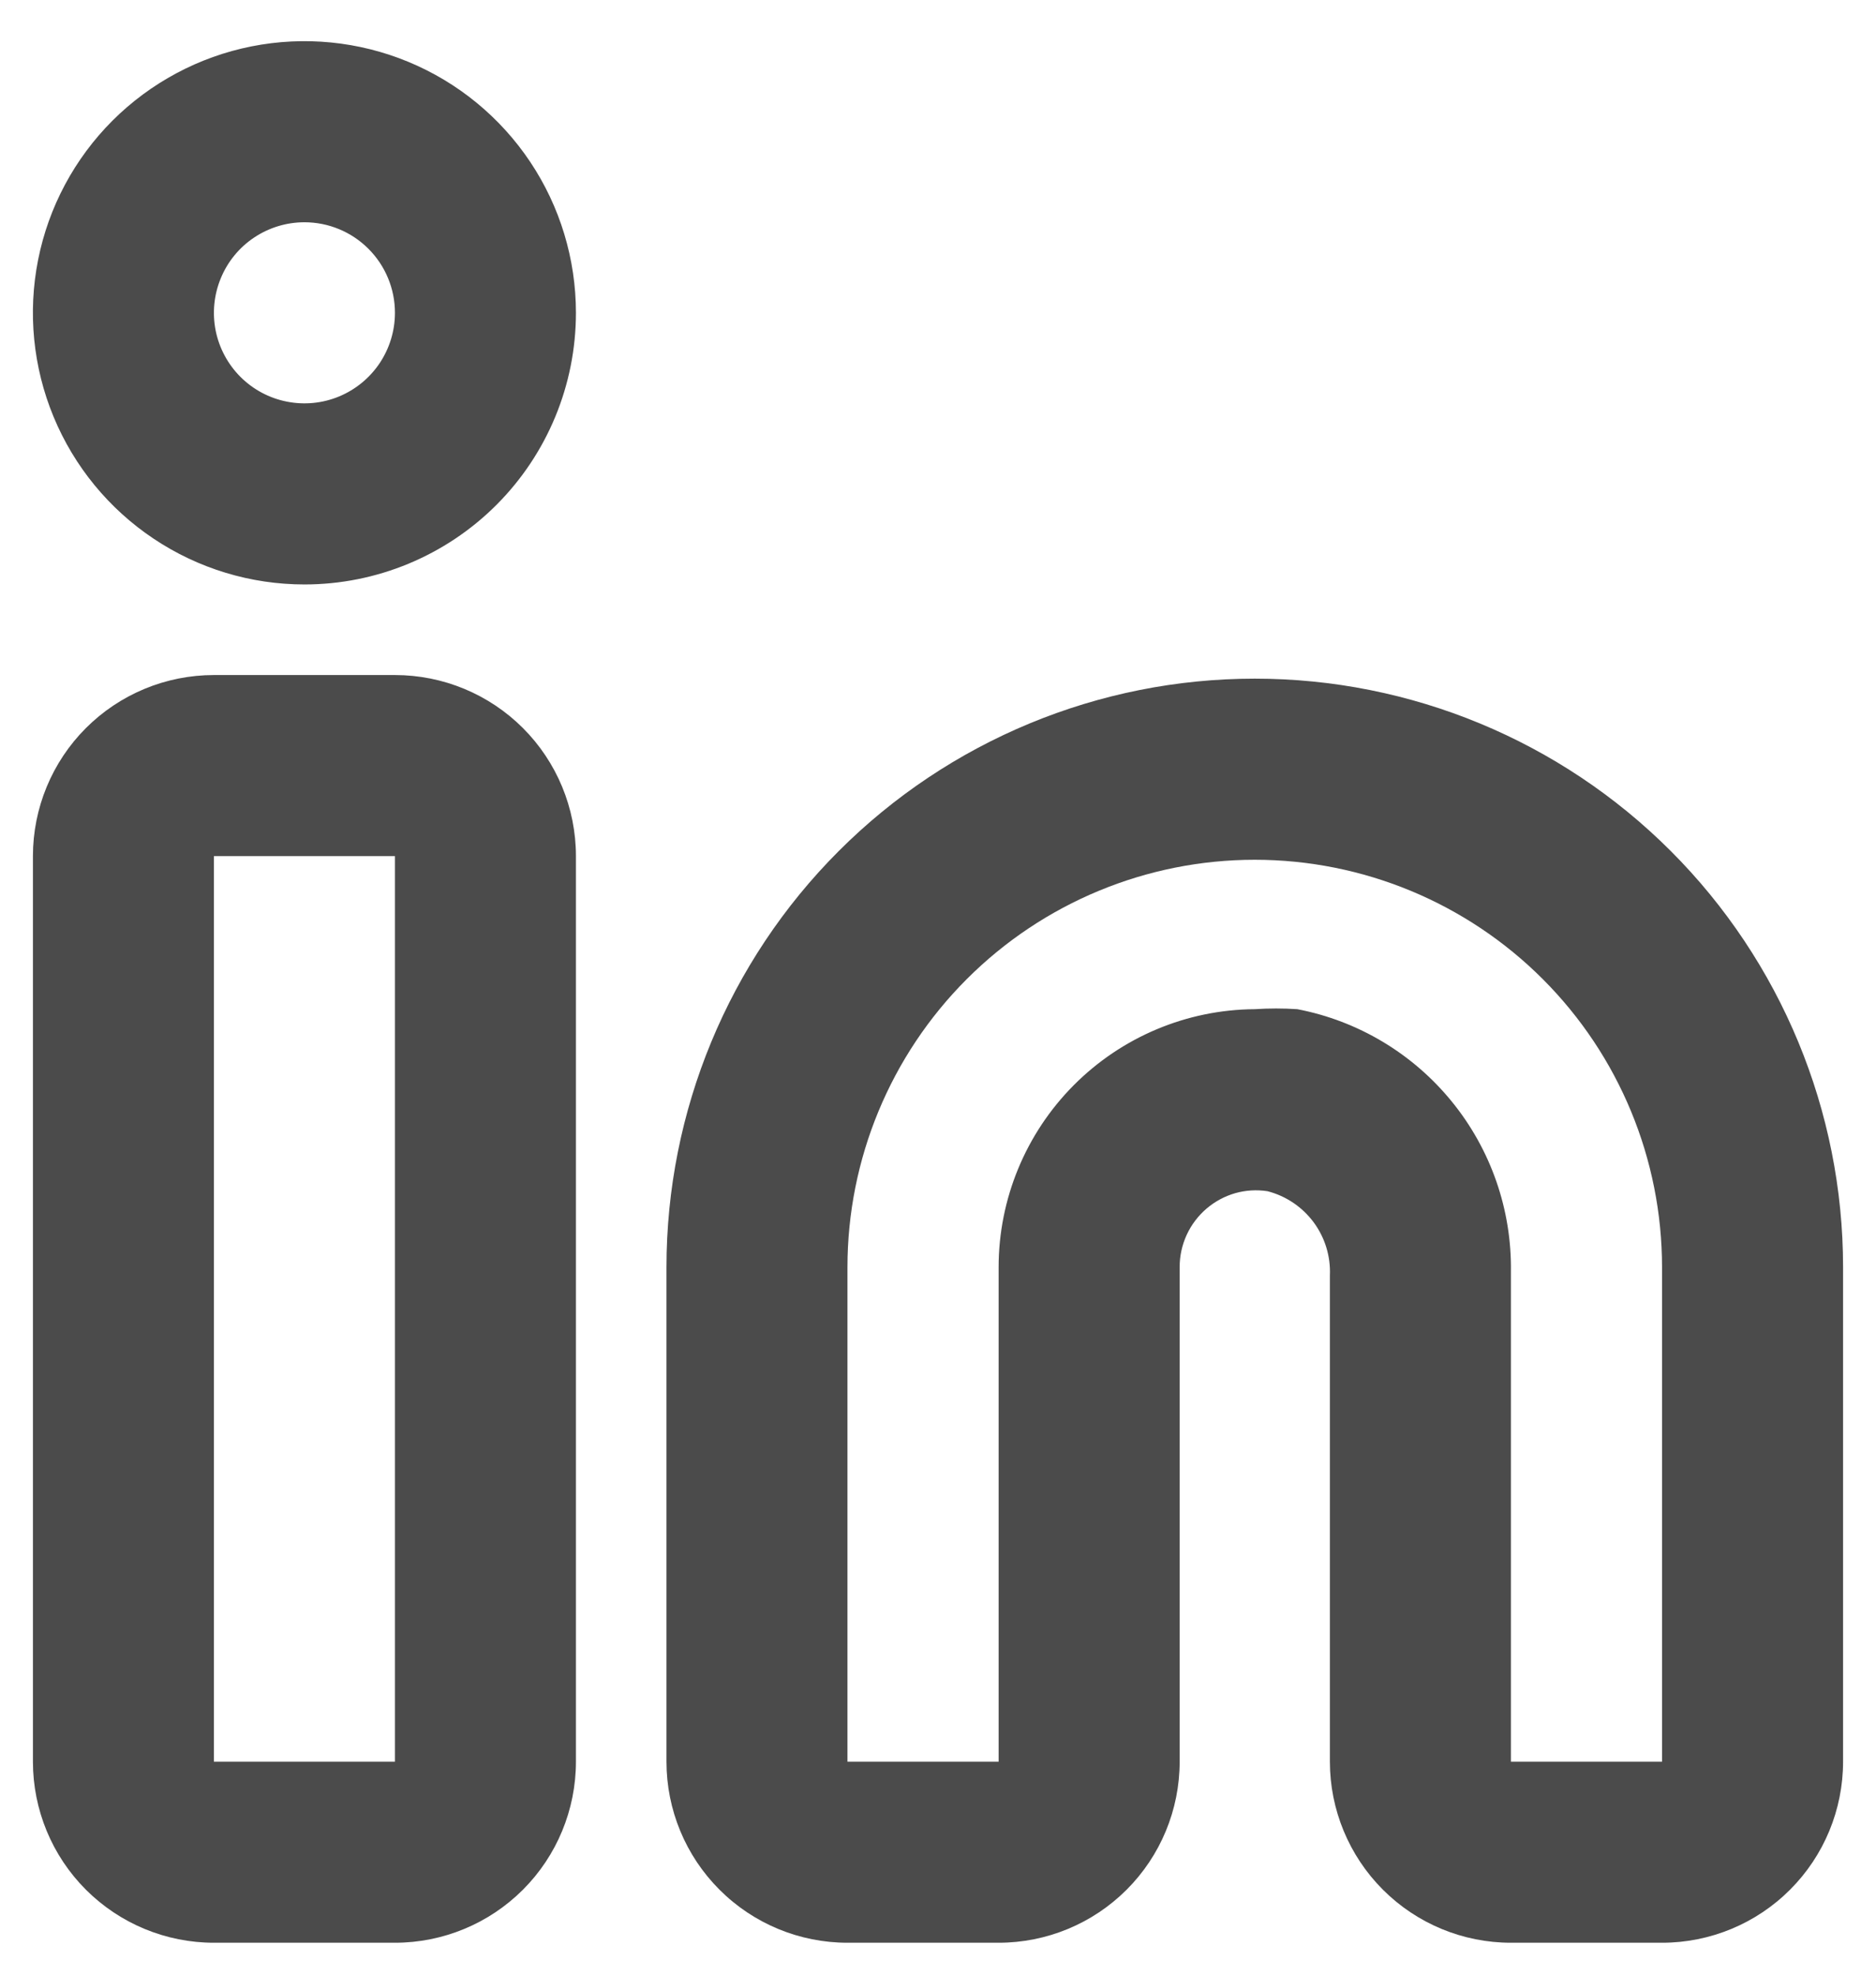 <svg width="38" height="40" viewBox="0 0 38 40" fill="none" xmlns="http://www.w3.org/2000/svg">
<path d="M33.666 39.333H30.605C29.632 39.333 28.7 38.947 28.012 38.259C27.325 37.572 26.938 36.639 26.938 35.667V25.822C26.955 25.436 26.838 25.055 26.608 24.745C26.377 24.435 26.047 24.213 25.673 24.117C25.455 24.084 25.233 24.097 25.021 24.157C24.809 24.218 24.613 24.323 24.445 24.465C24.272 24.612 24.133 24.794 24.038 25C23.943 25.206 23.894 25.43 23.895 25.657V35.667C23.895 36.639 23.509 37.572 22.821 38.259C22.133 38.947 21.201 39.333 20.228 39.333H17.166C16.194 39.333 15.261 38.947 14.574 38.259C13.886 37.572 13.5 36.639 13.5 35.667V25.657C13.5 22.496 14.755 19.465 16.99 17.23C19.225 14.995 22.256 13.74 25.416 13.74C28.577 13.74 31.608 14.995 33.843 17.23C36.078 19.465 37.333 22.496 37.333 25.657V35.667C37.333 36.639 36.947 37.572 36.259 38.259C35.572 38.947 34.639 39.333 33.666 39.333ZM25.416 20.432C25.703 20.413 25.991 20.413 26.278 20.432C27.509 20.668 28.617 21.331 29.408 22.303C30.2 23.275 30.623 24.495 30.605 25.748V35.667H33.666V25.657C33.666 23.469 32.797 21.37 31.25 19.823C29.703 18.276 27.605 17.407 25.416 17.407C23.229 17.407 21.13 18.276 19.583 19.823C18.036 21.37 17.166 23.469 17.166 25.657V35.667H20.228V25.657C20.228 24.277 20.774 22.954 21.746 21.975C22.718 20.996 24.037 20.441 25.416 20.432ZM8 39.333H4.333C3.361 39.333 2.428 38.947 1.74 38.259C1.053 37.572 0.667 36.639 0.667 35.667V17.333C0.667 16.361 1.053 15.428 1.74 14.741C2.428 14.053 3.361 13.667 4.333 13.667H8C8.972 13.667 9.905 14.053 10.593 14.741C11.28 15.428 11.666 16.361 11.666 17.333V35.667C11.666 36.639 11.28 37.572 10.593 38.259C9.905 38.947 8.972 39.333 8 39.333ZM4.333 17.333V35.667H8V17.333H4.333ZM6.167 11.833C5.079 11.833 4.015 11.511 3.111 10.906C2.206 10.302 1.501 9.443 1.085 8.438C0.669 7.433 0.56 6.327 0.772 5.26C0.984 4.193 1.508 3.213 2.277 2.444C3.047 1.675 4.027 1.151 5.094 0.939C6.16 0.727 7.266 0.836 8.271 1.252C9.276 1.668 10.135 2.373 10.74 3.278C11.344 4.182 11.666 5.246 11.666 6.333C11.666 7.792 11.087 9.191 10.056 10.222C9.024 11.254 7.625 11.833 6.167 11.833ZM6.167 4.5C5.804 4.5 5.449 4.608 5.148 4.809C4.846 5.01 4.611 5.297 4.473 5.632C4.334 5.967 4.298 6.335 4.368 6.691C4.439 7.047 4.614 7.373 4.87 7.63C5.127 7.886 5.453 8.061 5.809 8.131C6.164 8.202 6.533 8.166 6.868 8.027C7.203 7.888 7.489 7.653 7.691 7.352C7.892 7.05 8 6.696 8 6.333C8 5.847 7.807 5.381 7.463 5.037C7.119 4.693 6.653 4.5 6.167 4.5Z" fill="#4B4B4B"/>
</svg>
